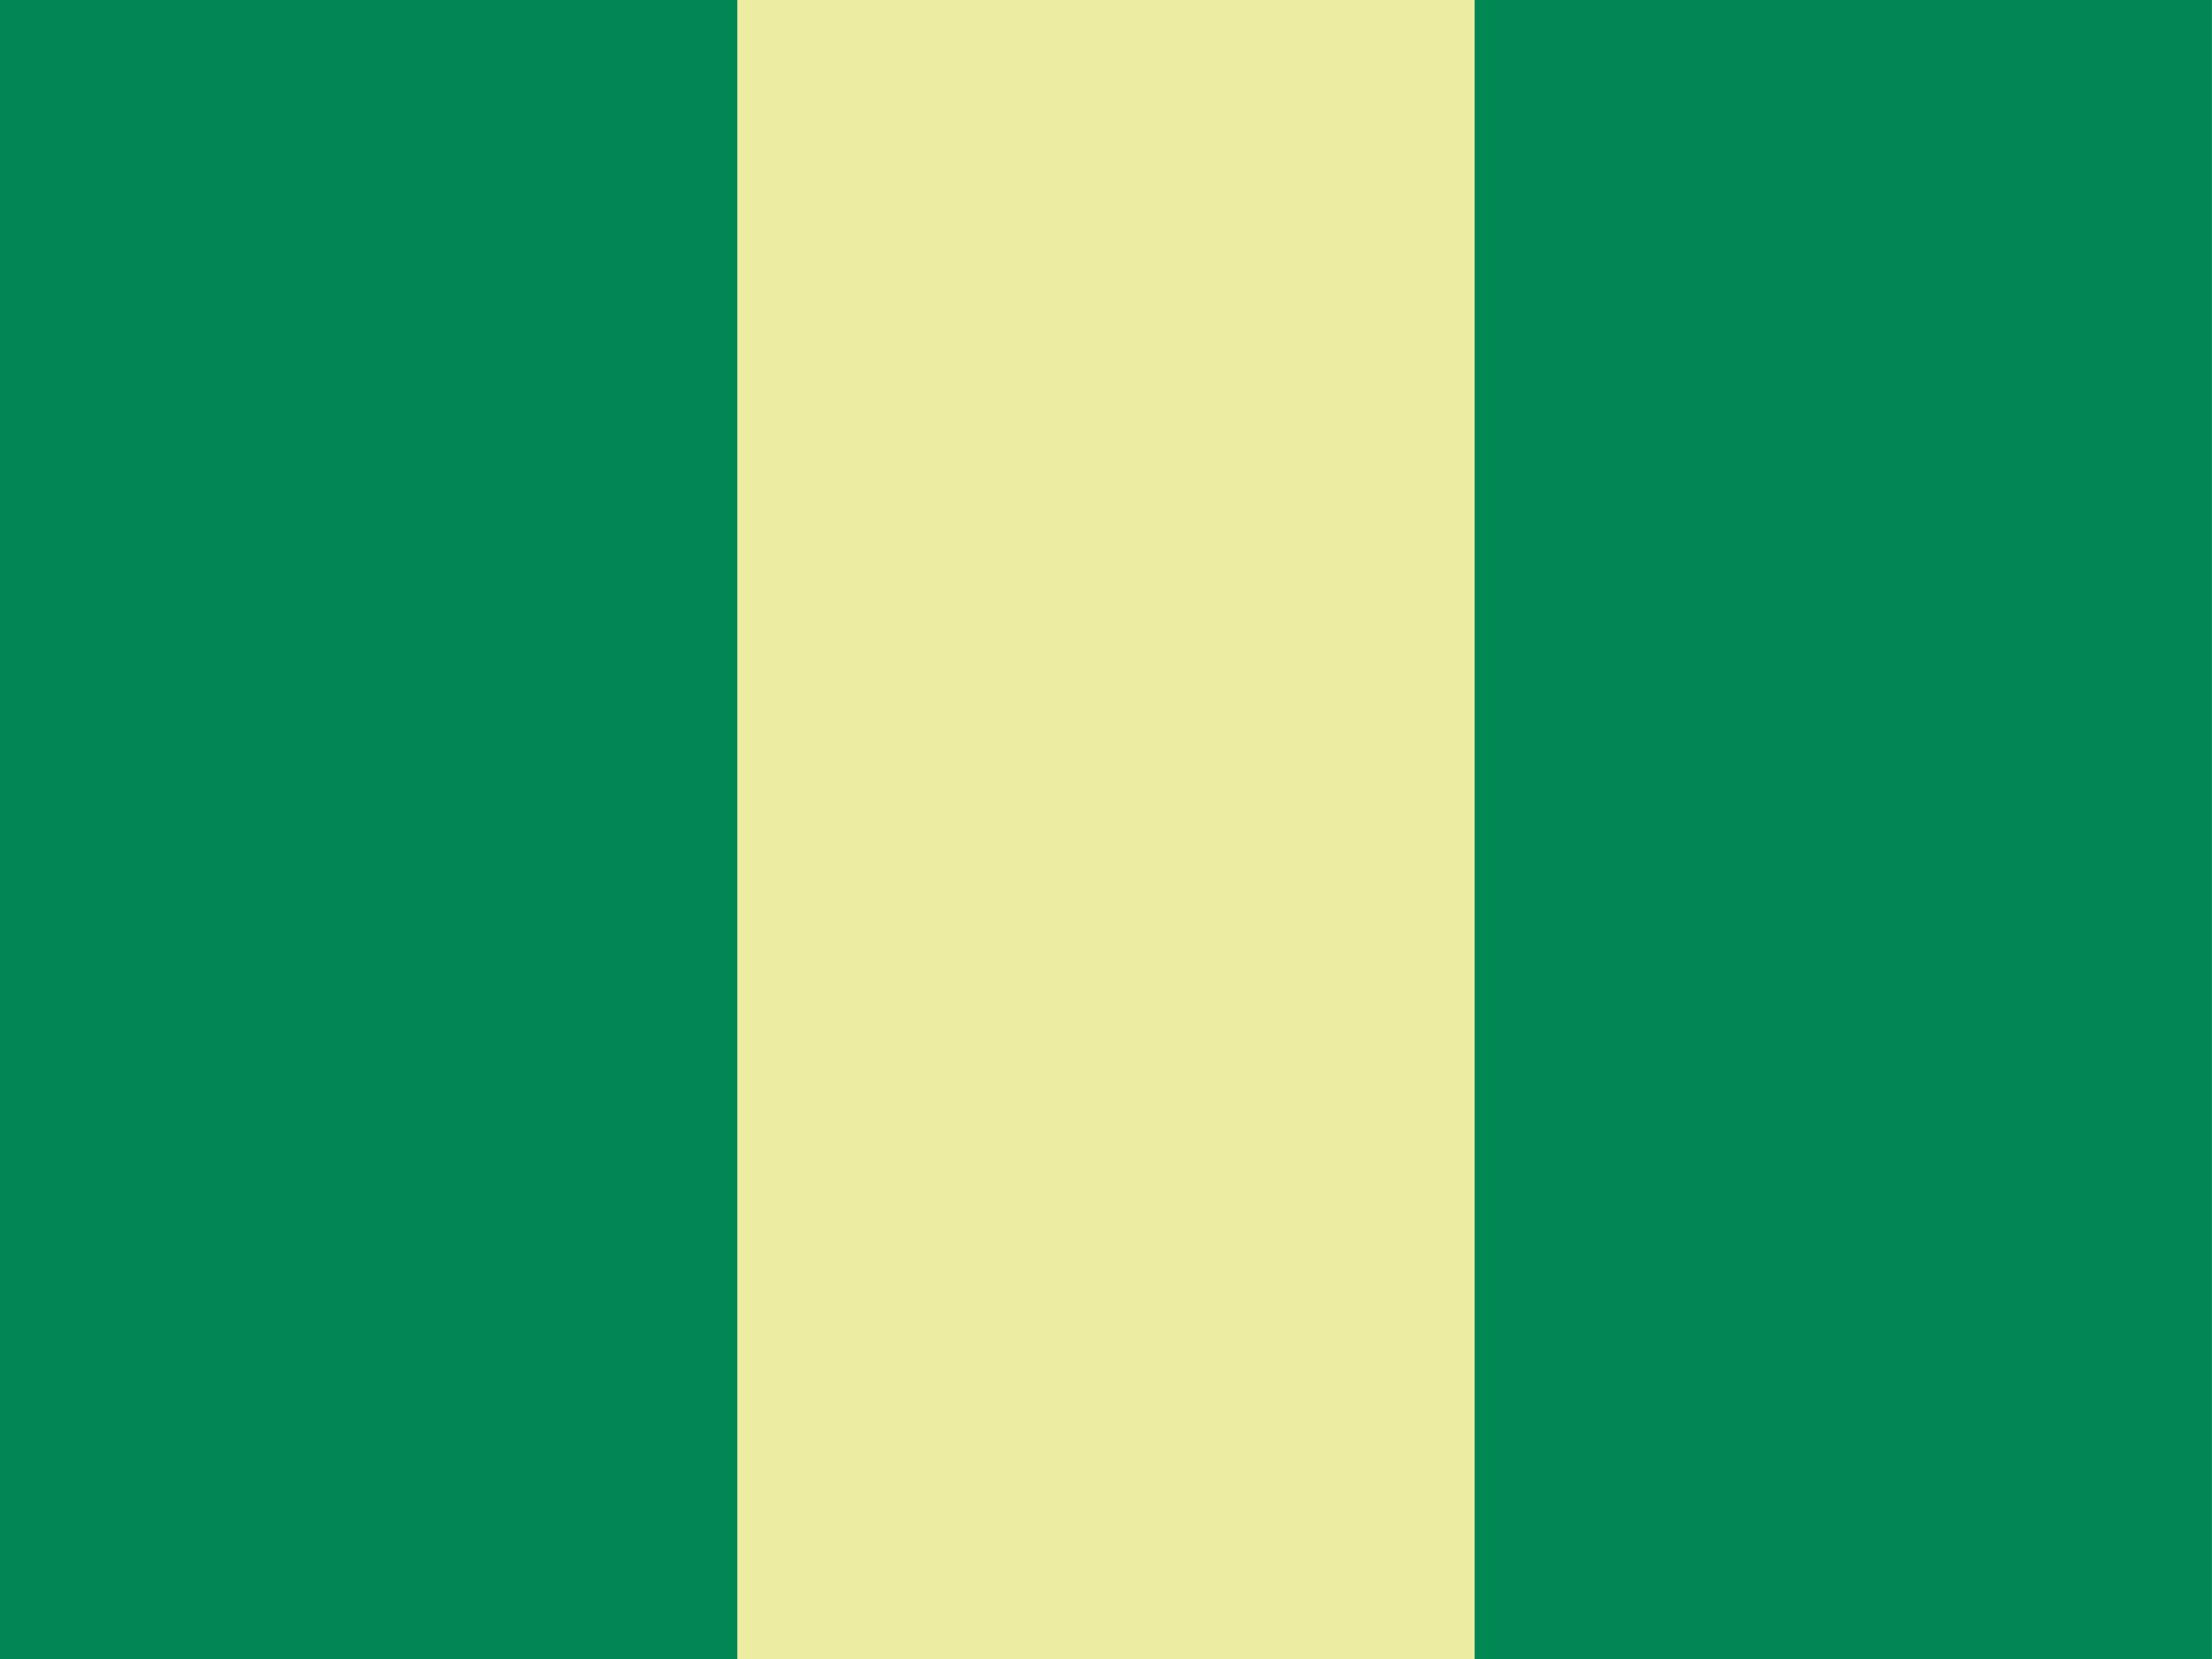<svg xmlns="http://www.w3.org/2000/svg" height="480" width="640" id="flag-icon-css-ng">
  <g fill-rule="evenodd" stroke-width="1pt">
    <path fill="#edeca3" d="M0 0h639.98v479.998H0z"/>
    <path fill="#008753" d="M426.654 0H639.98v479.998H426.654zM0 0h213.327v479.998H0z"/>
  </g>
</svg>
